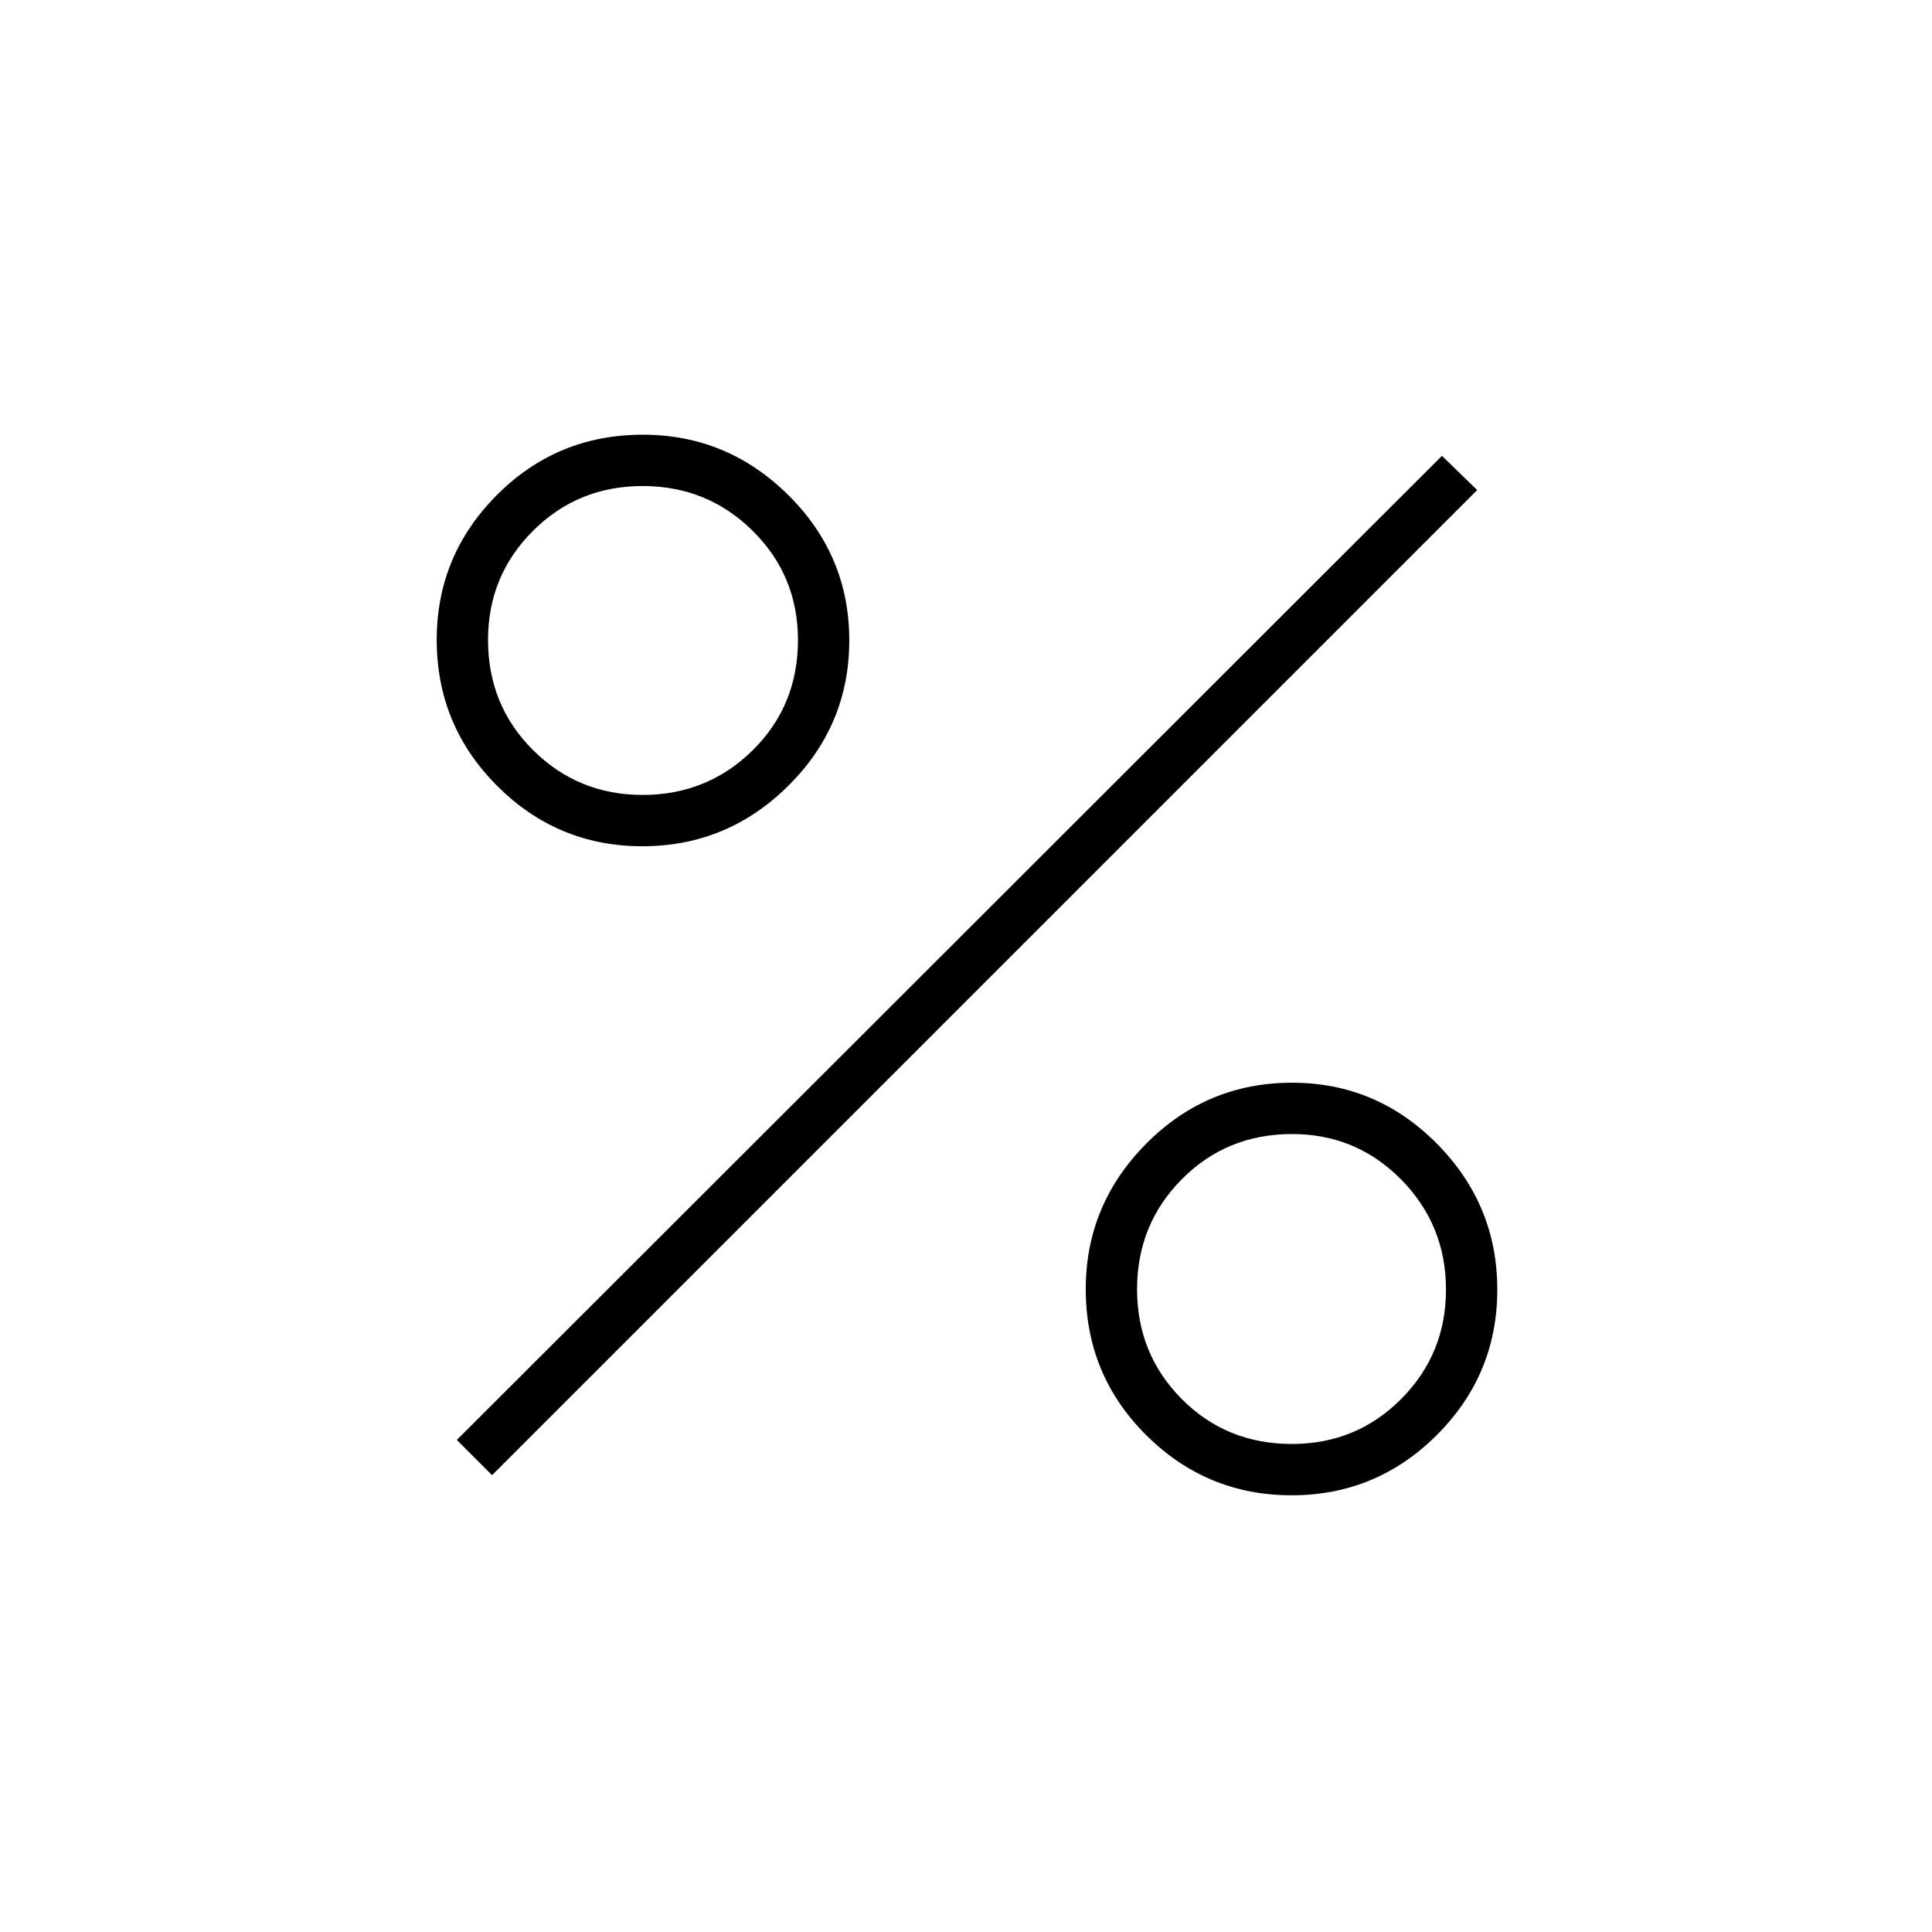 <svg xmlns="http://www.w3.org/2000/svg" height="24" viewBox="0 -960 960 960" width="24"><path d="M319.2-539.5q-42.2 0-72.2-30.03-30-30.04-30-72.52Q217-684 246.88-714t72.57-30q41.95 0 72.25 30 30.3 30 30.3 72.2t-30.3 72.25q-30.3 30.05-72.5 30.05Zm.09-25.5q32.21 0 54.71-22.19t22.5-54.75q0-32.06-22.51-54.31-22.52-22.25-54.68-22.25t-54.49 22.3q-22.32 22.29-22.32 54.14 0 32.56 22.4 54.81T319.29-565ZM641.8-217q-42.2 0-72.25-29.88-30.05-29.88-30.05-72.57 0-41.95 30.03-72.25 30.04-30.3 72.52-30.3Q684-422 714-391.7t30 72.5q0 42.2-30 72.2t-72.2 30Zm.14-25.5q32.06 0 54.31-22.37t22.25-54.32q0-32.16-22.3-54.74-22.29-22.57-54.14-22.57-32.56 0-54.81 22.44T565-319.41q0 32.2 22.19 54.56 22.19 22.35 54.75 22.35ZM244.5-227 227-244.5l489.5-489 17.5 17L244.5-227Z"/></svg>